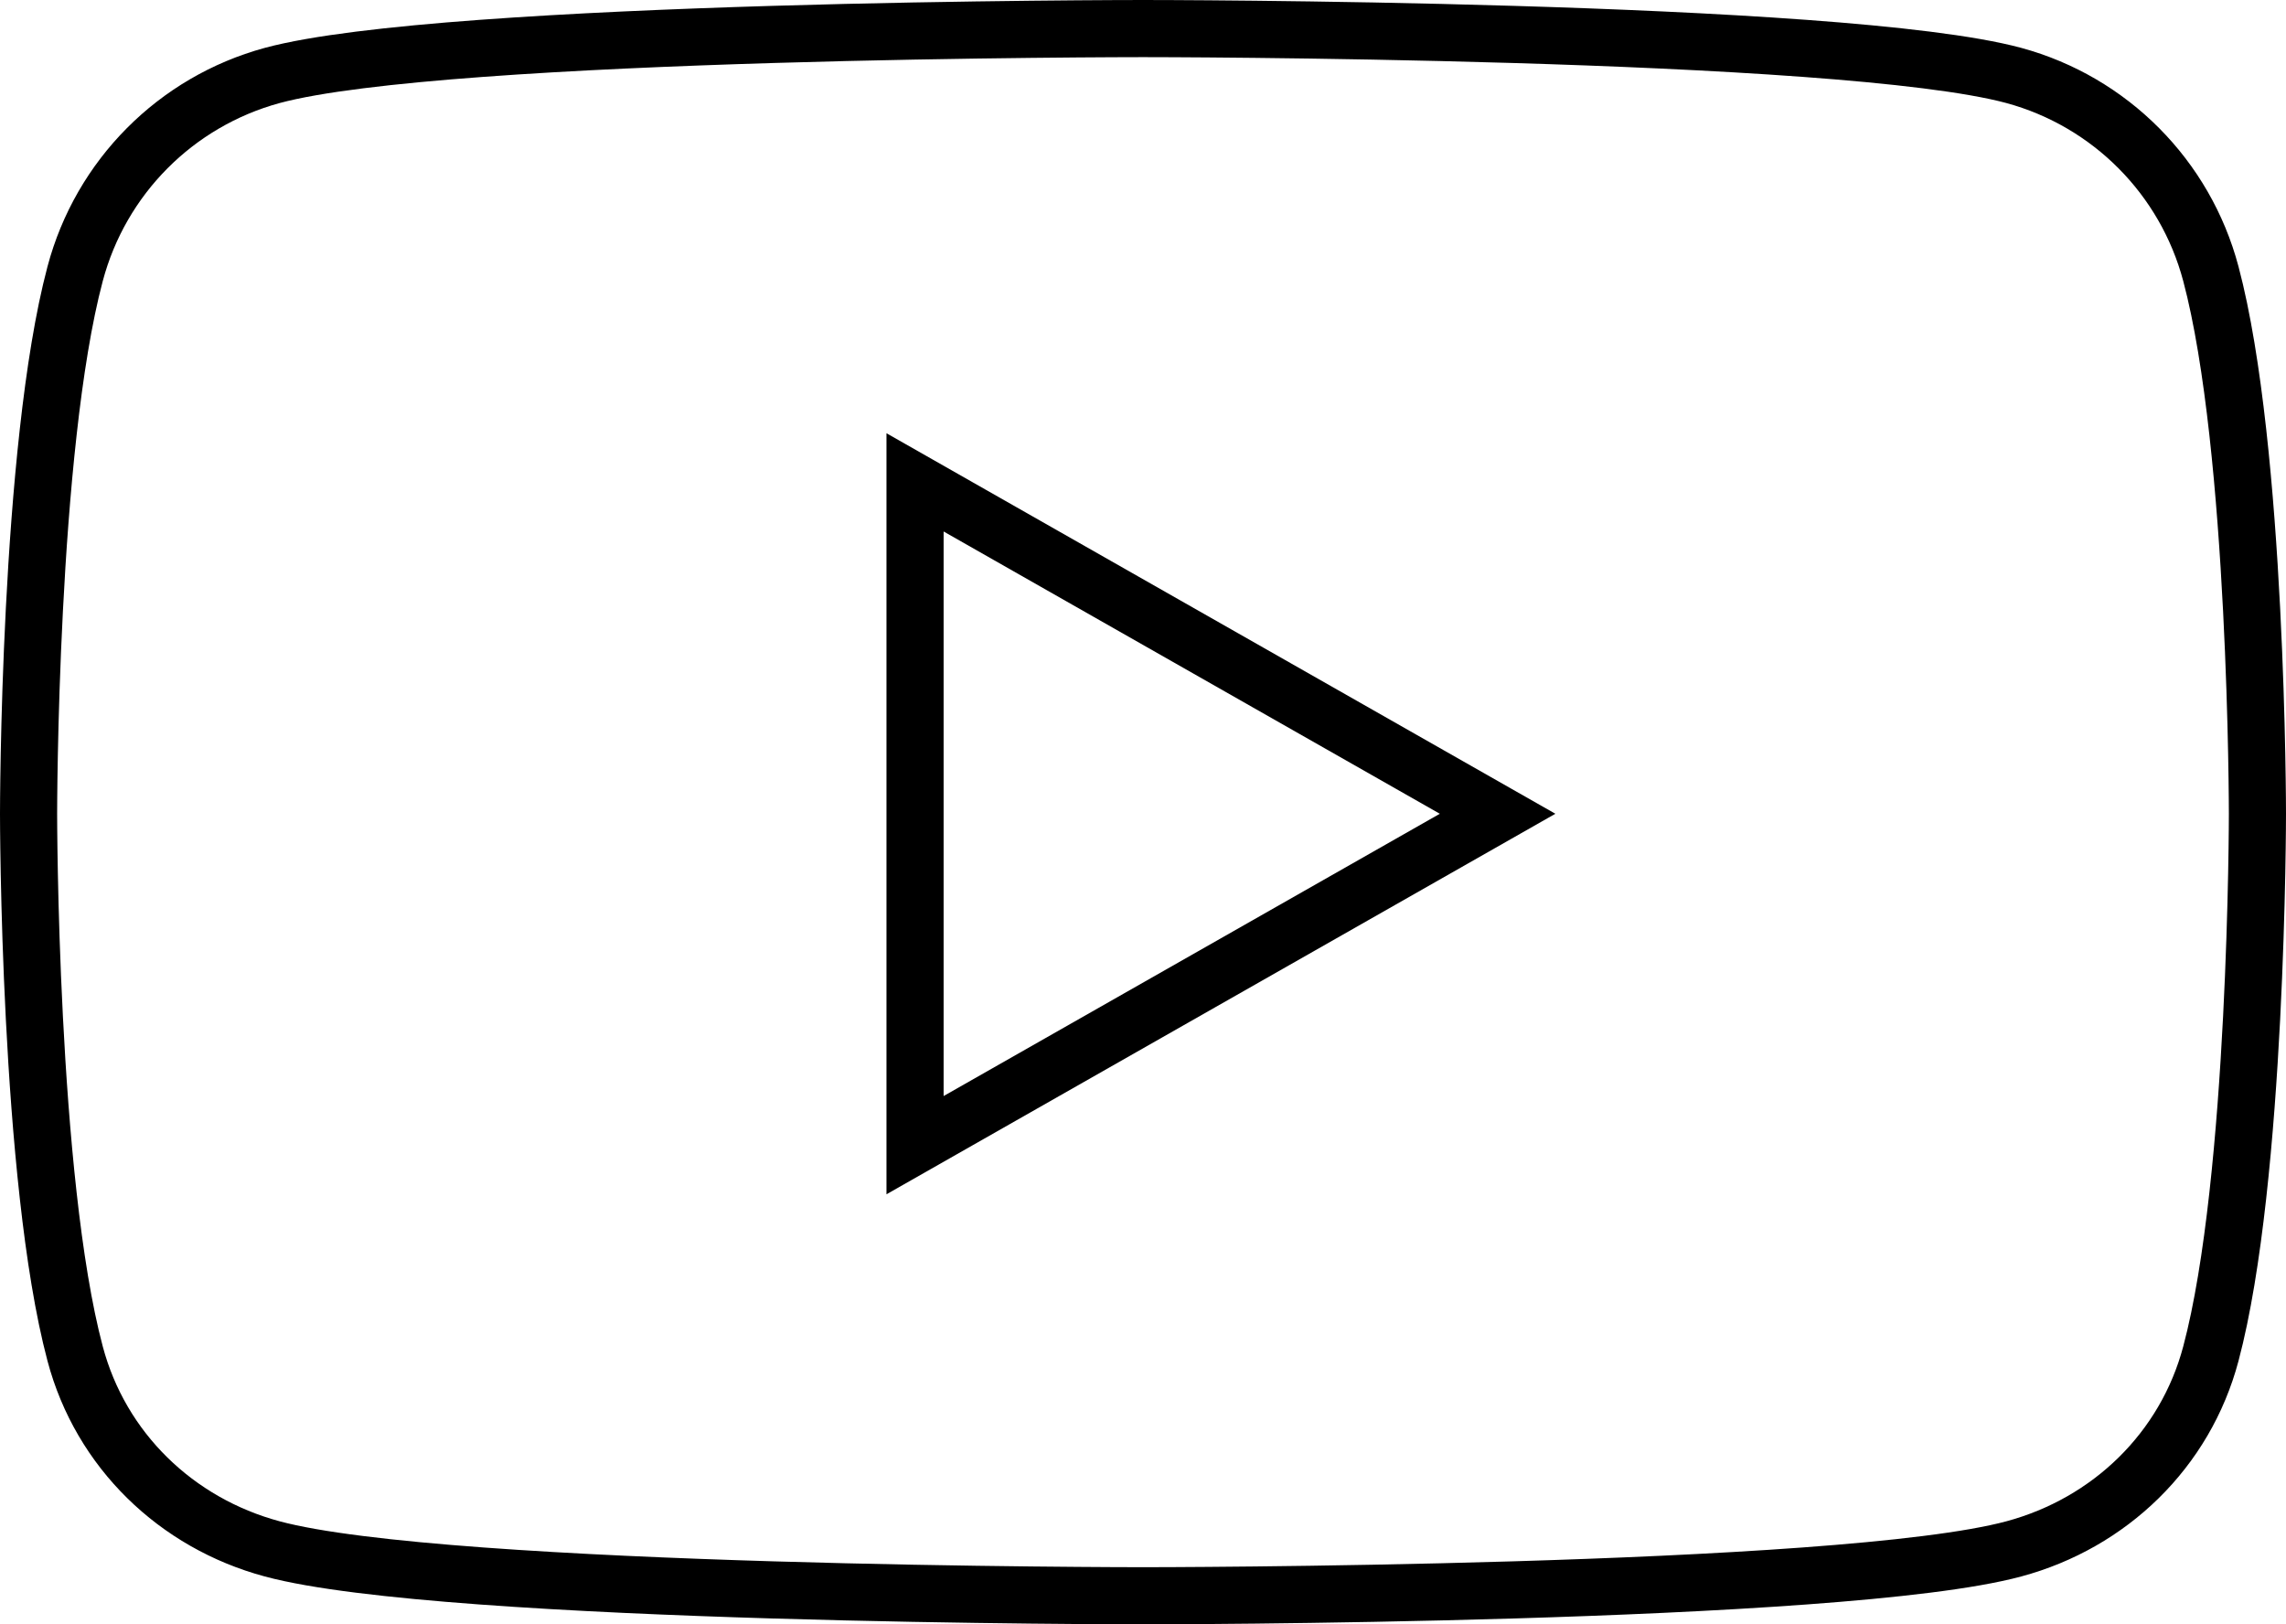<?xml version="1.0" encoding="utf-8"?>
<!-- Generator: Adobe Illustrator 23.0.3, SVG Export Plug-In . SVG Version: 6.00 Build 0)  -->
<svg version="1.1" id="Layer_1" xmlns="http://www.w3.org/2000/svg" xmlns:xlink="http://www.w3.org/1999/xlink" x="0px" y="0px"
	 viewBox="0 0 560.13 398" style="enable-background:new 0 0 560.13 398;" xml:space="preserve">
<style type="text/css">
	.st0{fill:none;stroke:#000000;stroke-width:14;stroke-miterlimit:10;}
</style>
<title>youtube-outline</title>
<path class="st0" d="M541.72,67.08c-6.28-23.65-24.67-42.16-48.28-48.59C450.85,7,280.07,7,280.07,7S109.29,7,66.7,18.49
	c-23.61,6.43-42.01,24.94-48.29,48.59C7,110,7,199.39,7,199.39s0,89.44,11.41,132.3c6.28,23.65,24.79,41.5,48.29,47.82
	C109.29,391,280.07,391,280.07,391s170.78,0,213.37-11.49c23.49-6.32,42-24.17,48.28-47.82c11.41-42.86,11.41-132.3,11.41-132.3
	S553.13,110,541.72,67.08z"/>
<polygon class="st0" points="224.21,280.59 224.21,118.19 366.95,199.39 224.21,280.59 "/>
</svg>
